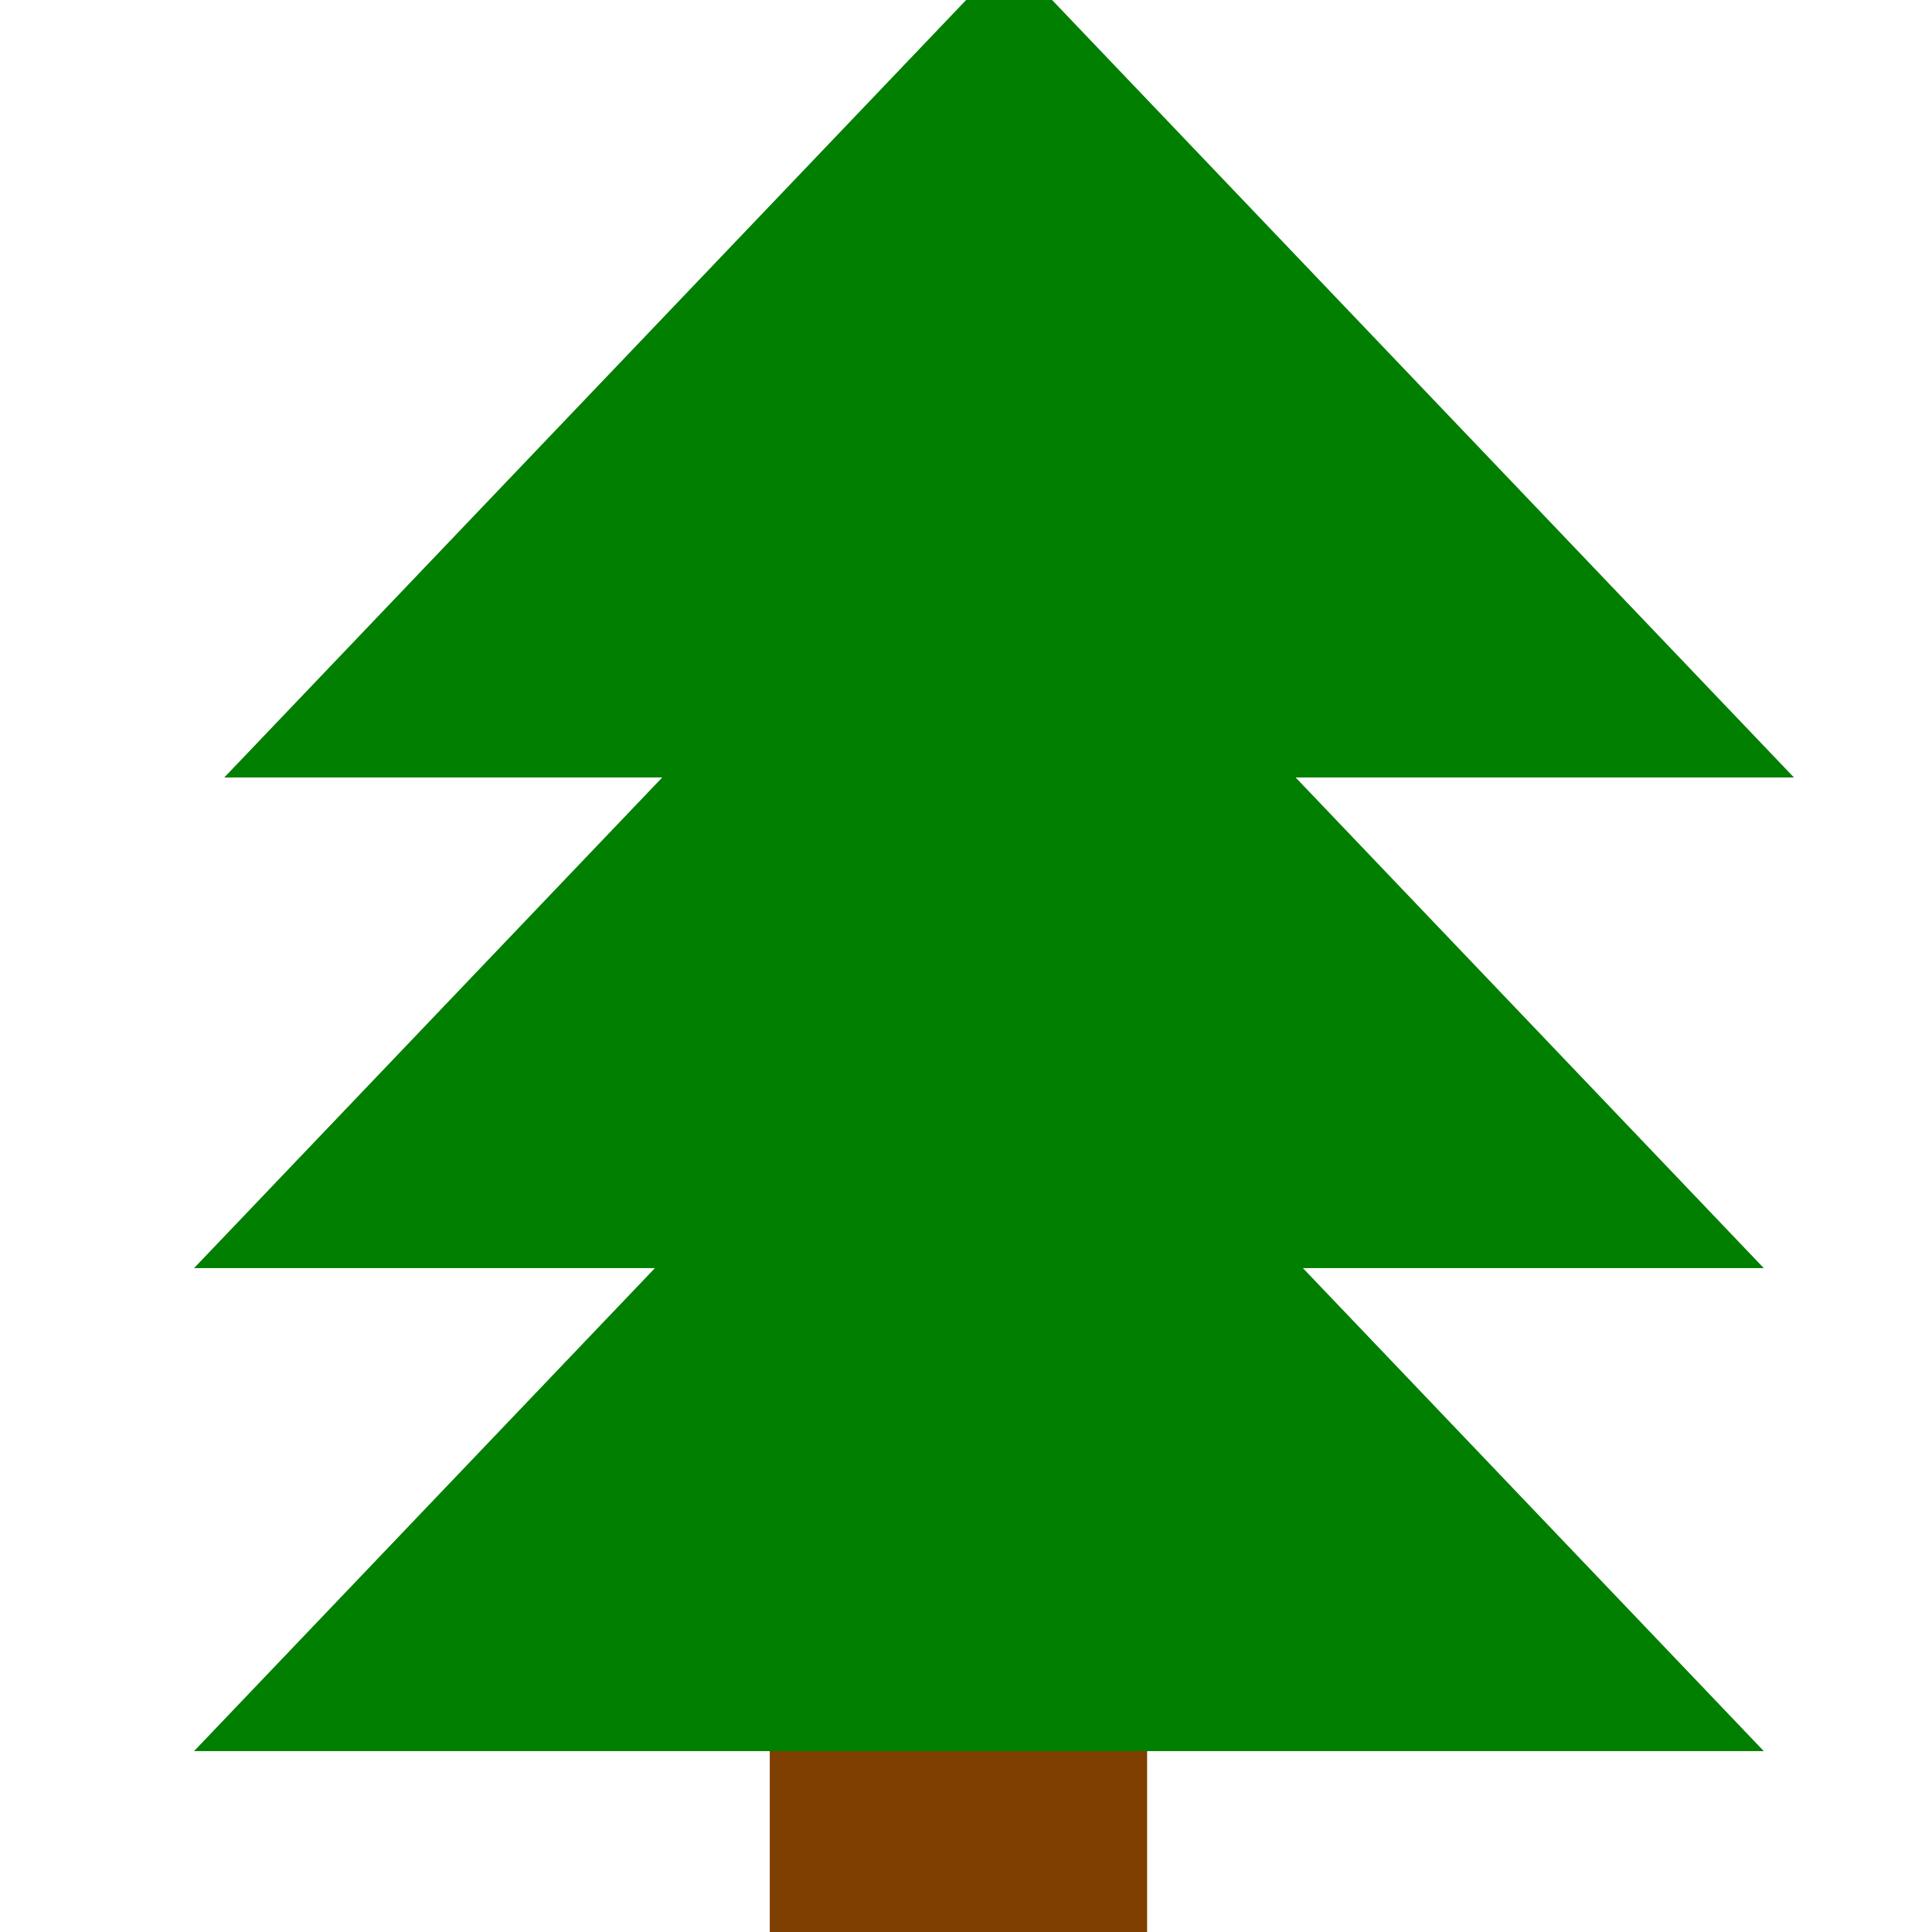 <svg width="16" height="16" xmlns="http://www.w3.org/2000/svg">

 <g>
  <title>Layer 1</title>
  <path id="svg_2" d="m1.857,6.439l6.5,-6.812l6.5,6.812l-13,0z" fill="#007f00"/>
  <rect id="svg_9" height="3.688" width="3.125" y="13" x="6.375" fill="#7f3f00"/>
  <rect id="svg_10" height="0" width="0.062" y="15.188" x="27.812" fill="#7f3f00"/>
  <path id="svg_12" d="m1.607,10.502l6.5,-6.812l6.5,6.812l-13,0z" fill="#007f00"/>
  <path id="svg_13" d="m1.607,14.502l6.5,-6.812l6.5,6.812l-13,0z" fill="#007f00"/>
 </g>
</svg>
